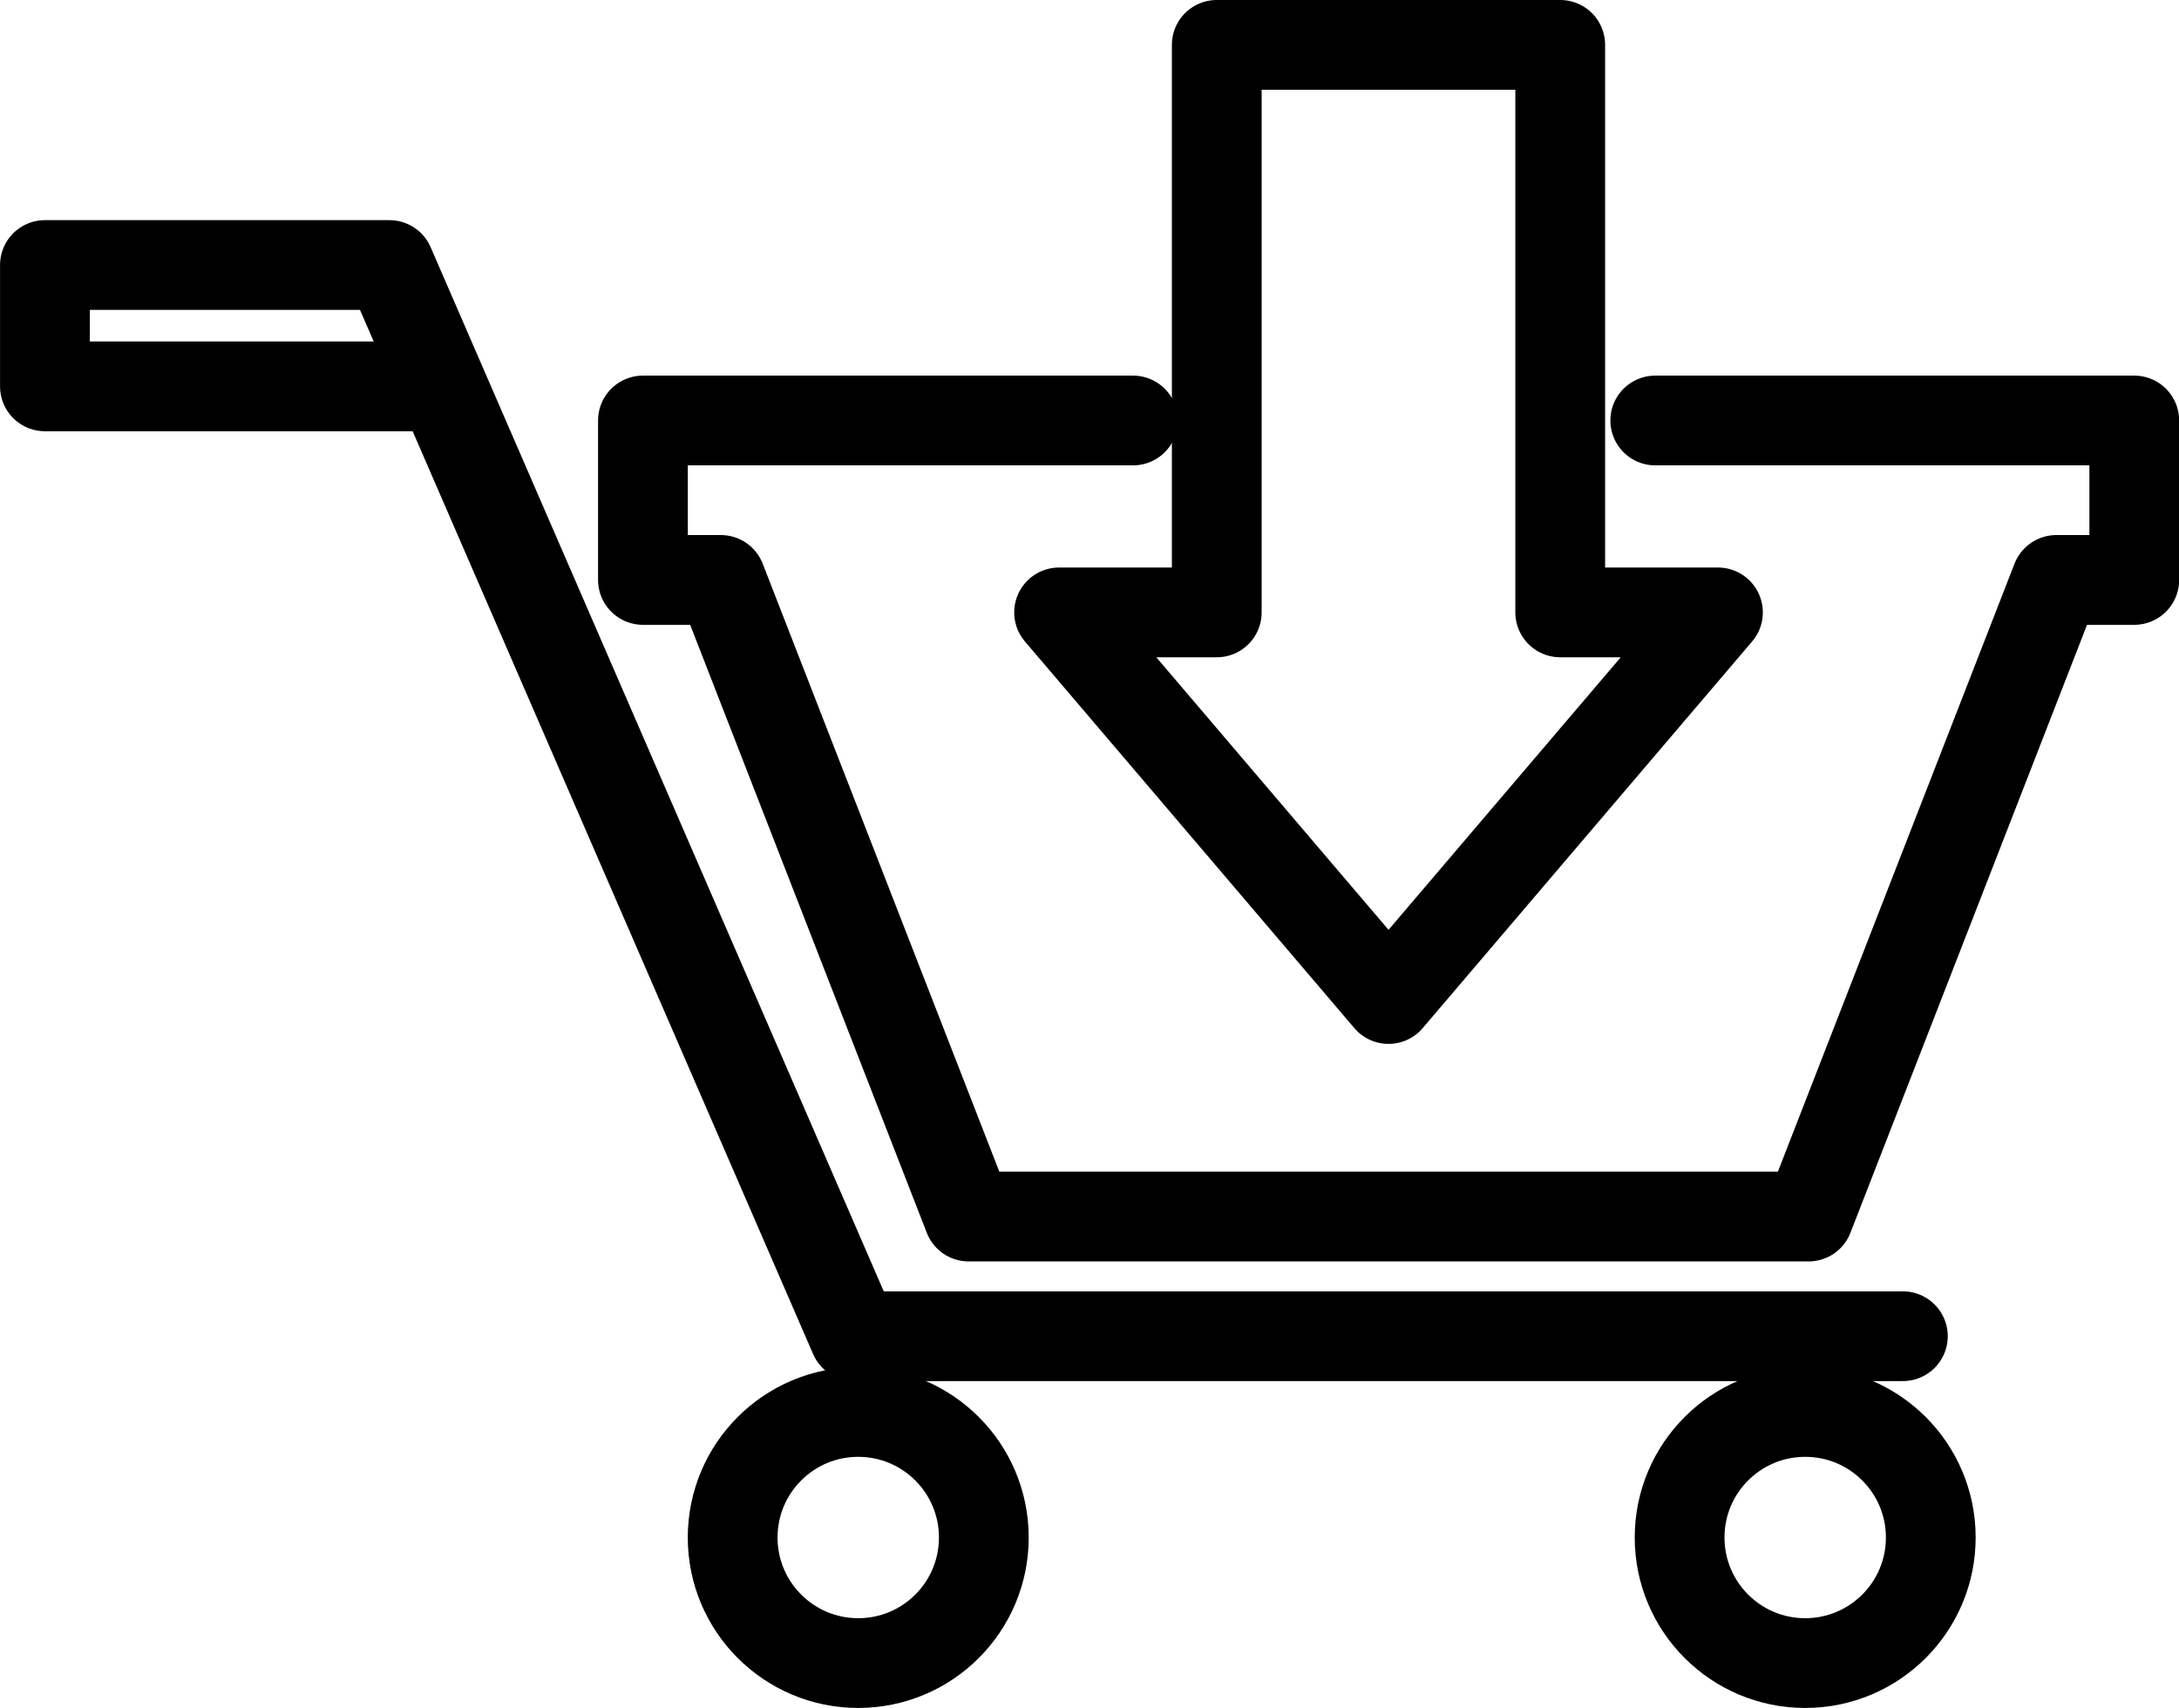 <svg xmlns="http://www.w3.org/2000/svg" width="80.42" height="63.048" viewBox="0 0 80.42 63.048">
  <g id="Groupe_2" data-name="Groupe 2" transform="translate(-1239.417 -1557.994)">
    <path id="Tracé_5" data-name="Tracé 5" d="M1309.646,1612.459h-38.7l-17.156-39.542h-12.715v4.479h14.553" transform="translate(0 -5.14)" fill="none" stroke="#000" stroke-linecap="round" stroke-linejoin="round" stroke-width="3.313"/>
    <path id="Tracé_6" data-name="Tracé 6" d="M1295.194,1582.286h-18.088v5.886h2.876l9.144,23.5h31l9.144-23.5h2.876v-5.886h-17.679" transform="translate(-13.96 -8.77)" fill="none" stroke="#000" stroke-linecap="round" stroke-linejoin="round" stroke-width="3.313"/>
    <circle id="Ellipse_2" data-name="Ellipse 2" cx="4.635" cy="4.635" r="4.635" transform="translate(1301.406 1610.115)" stroke-width="3.313" stroke="#000" stroke-linecap="round" stroke-linejoin="round" fill="none"/>
    <circle id="Ellipse_3" data-name="Ellipse 3" cx="4.635" cy="4.635" r="4.635" transform="translate(1266.457 1610.115)" stroke-width="3.313" stroke="#000" stroke-linecap="round" stroke-linejoin="round" fill="none"/>
    <path id="Tracé_7" data-name="Tracé 7" d="M1320.676,1559.65V1580.6h5.821l-12.158,14.272-12.158-14.272H1308V1559.65Z" transform="translate(-23.676 0)" fill="none" stroke="#000" stroke-linecap="round" stroke-linejoin="round" stroke-width="3.313"/>
  </g>
</svg>
